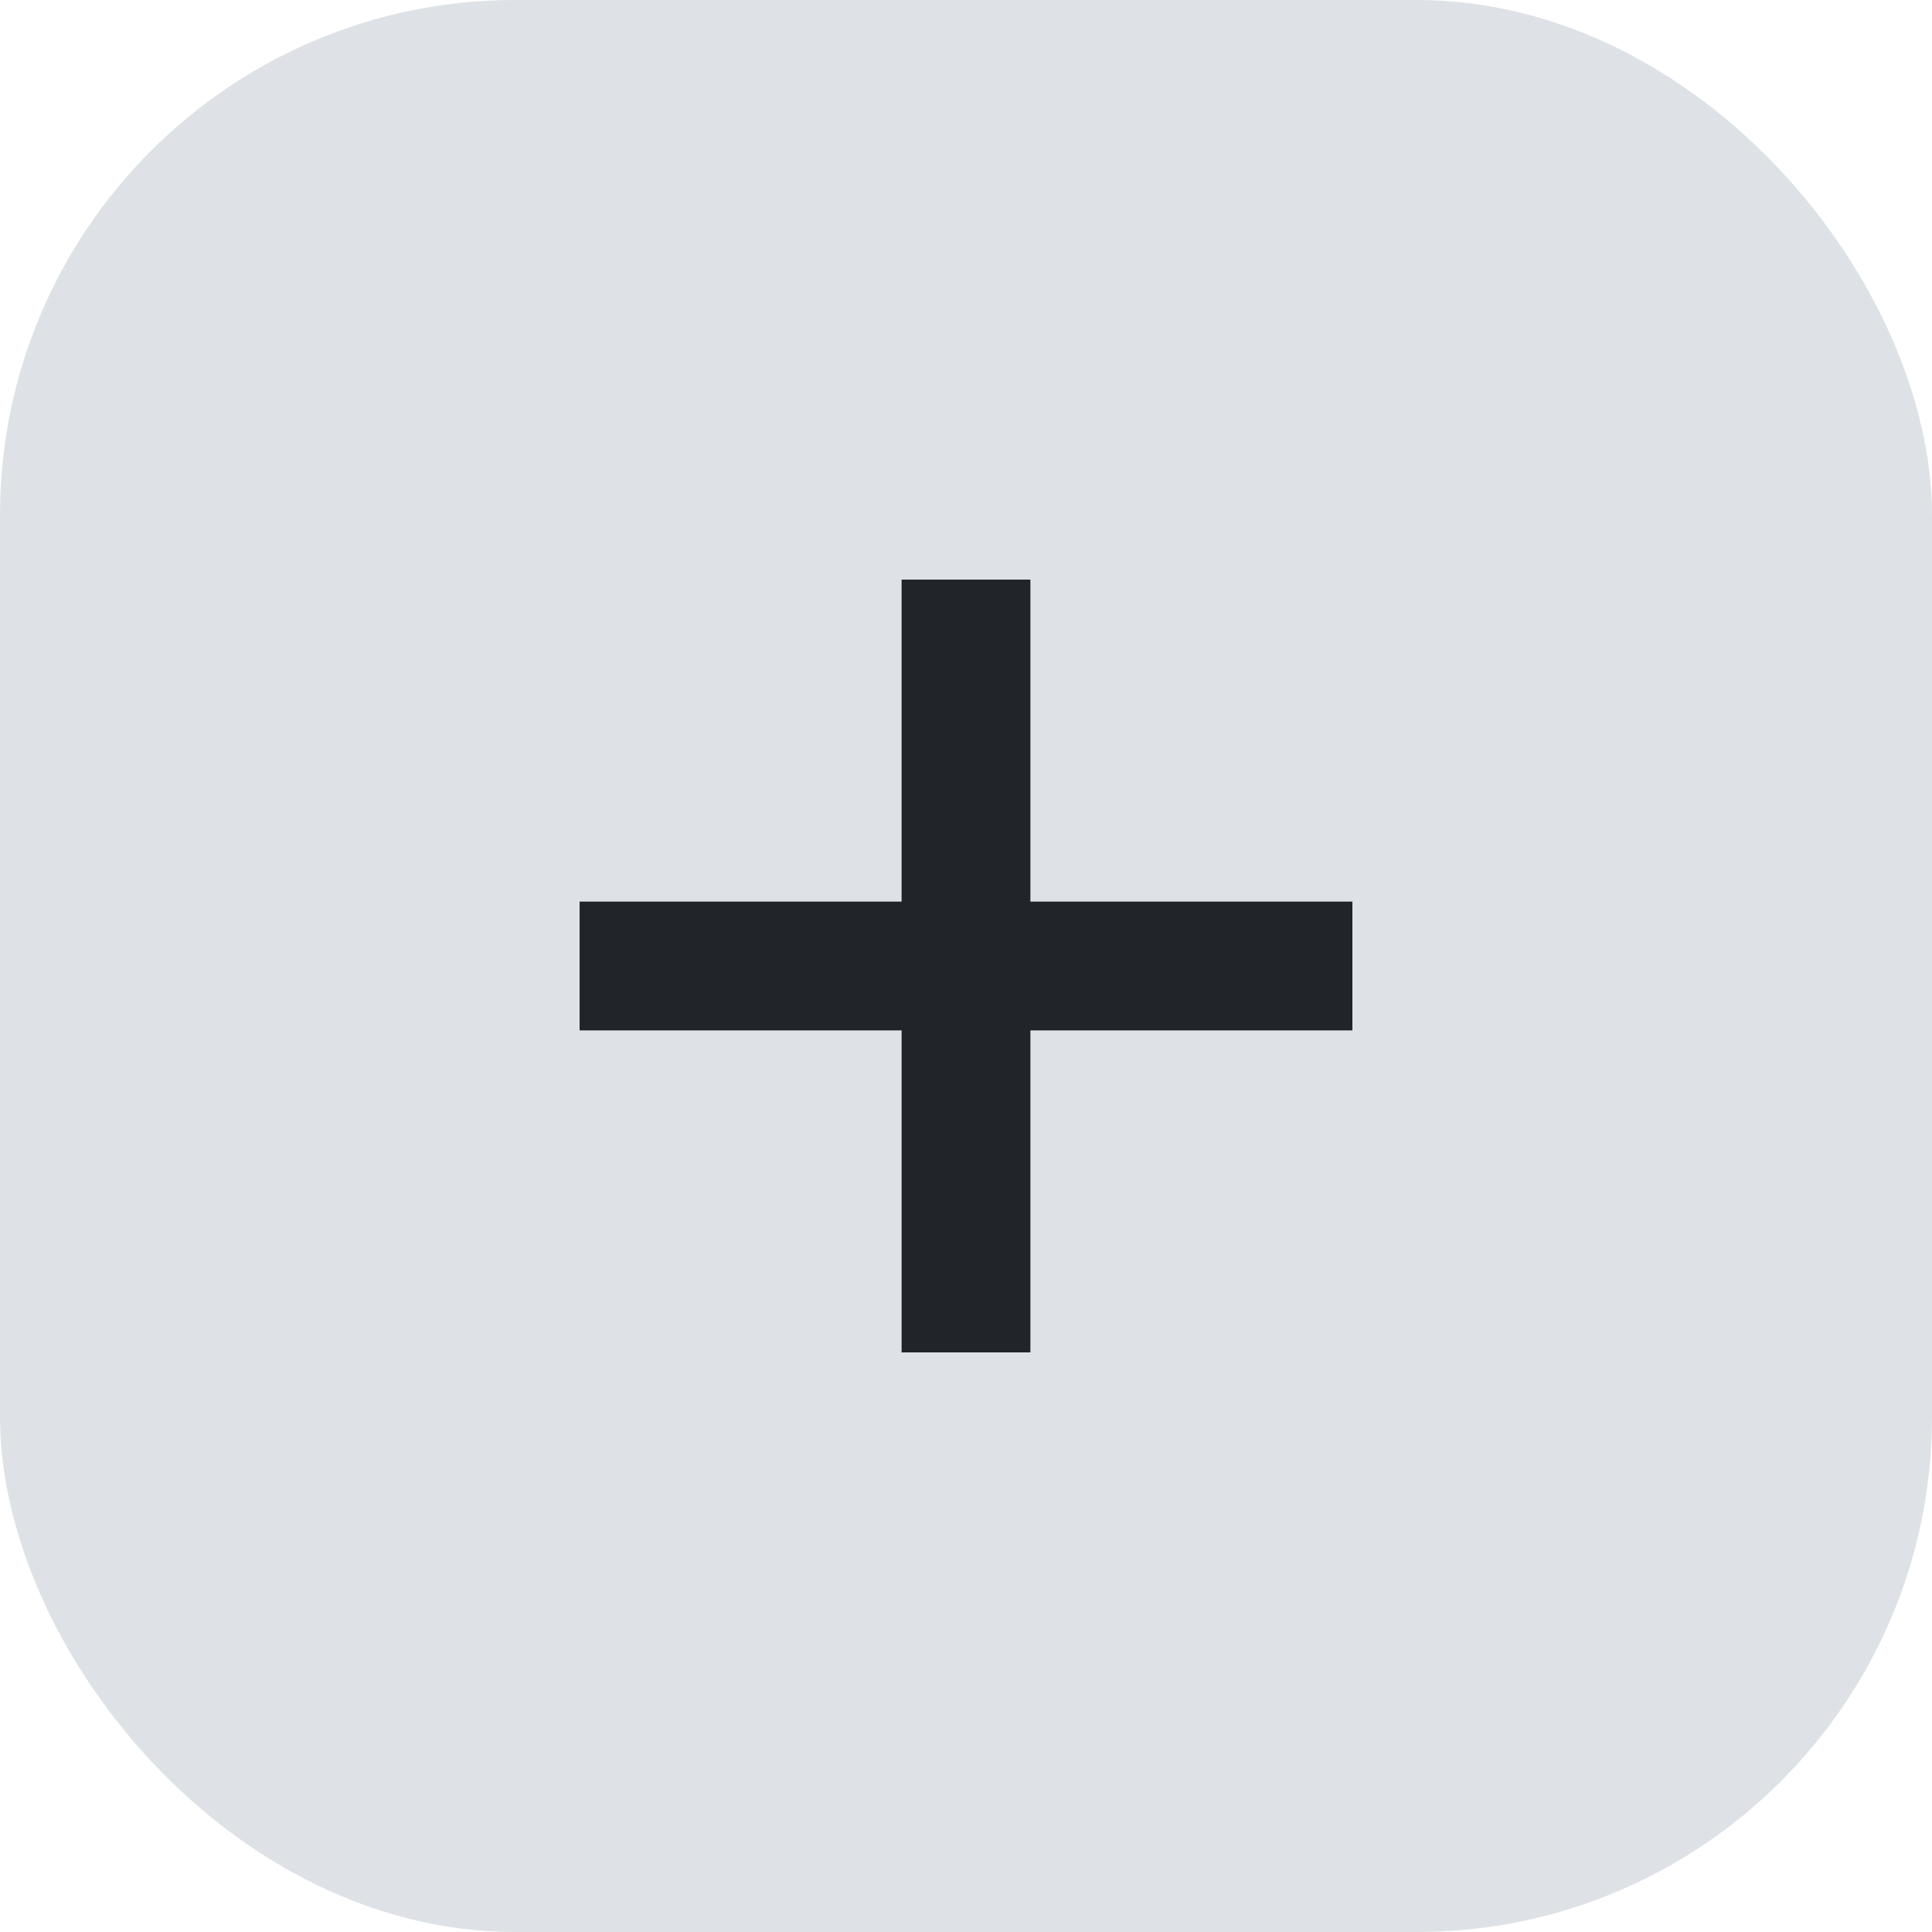 <svg xmlns="http://www.w3.org/2000/svg" width="30" height="30" fill="none" viewBox="0 0 30 30"><rect width="30" height="30" fill="#dee2e6" rx="8"/><g clip-path="url(#a)"><path fill="#212529" d="M16 9h-2v5H9v2h5v5h2v-5h5v-2h-5z"/></g><defs><clipPath id="a"><path fill="#fff" d="M9 9h12v12H9z"/></clipPath></defs></svg>